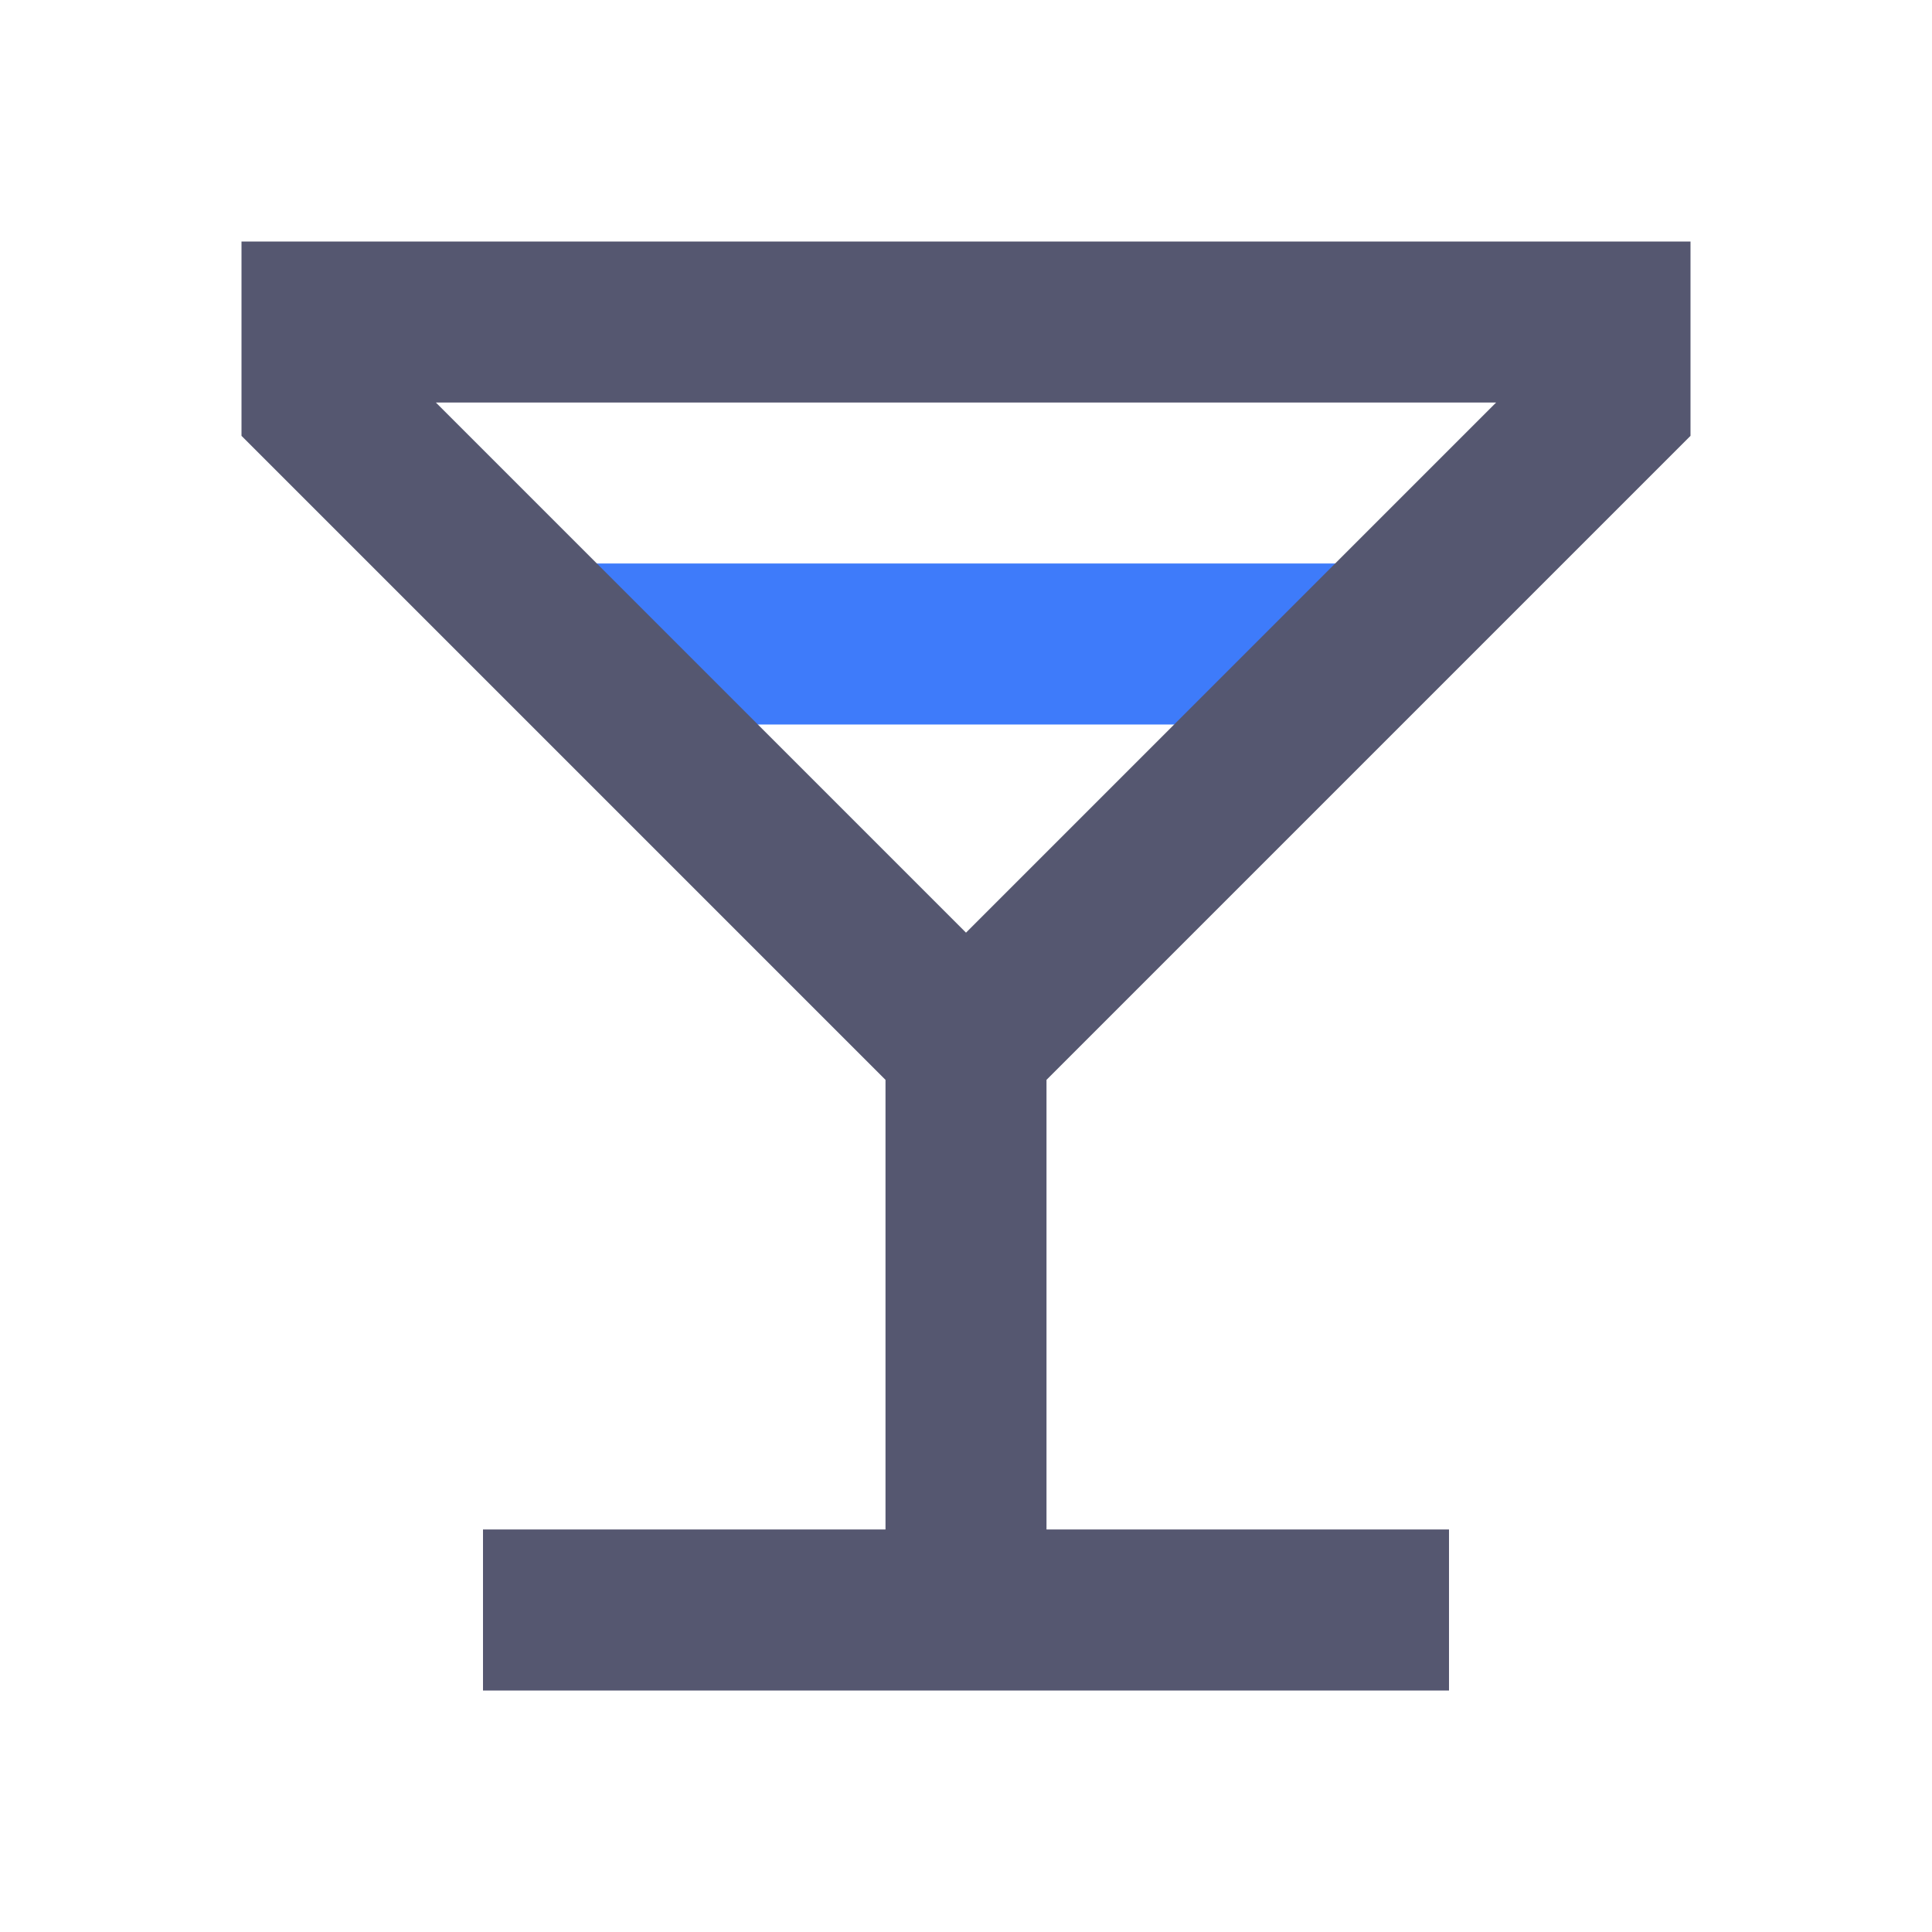 <svg width="24" height="24" viewBox="0 0 24 24" fill="none" xmlns="http://www.w3.org/2000/svg">
<path d="M7 8H17" stroke="#3E7BFA" stroke-width="2"/>
<path d="M6 20H12M18 20H12M12 20V13M12 13L7 8L4 5V4H20V5L17 8L12 13Z" stroke="#555770" stroke-width="2"/>
</svg>
